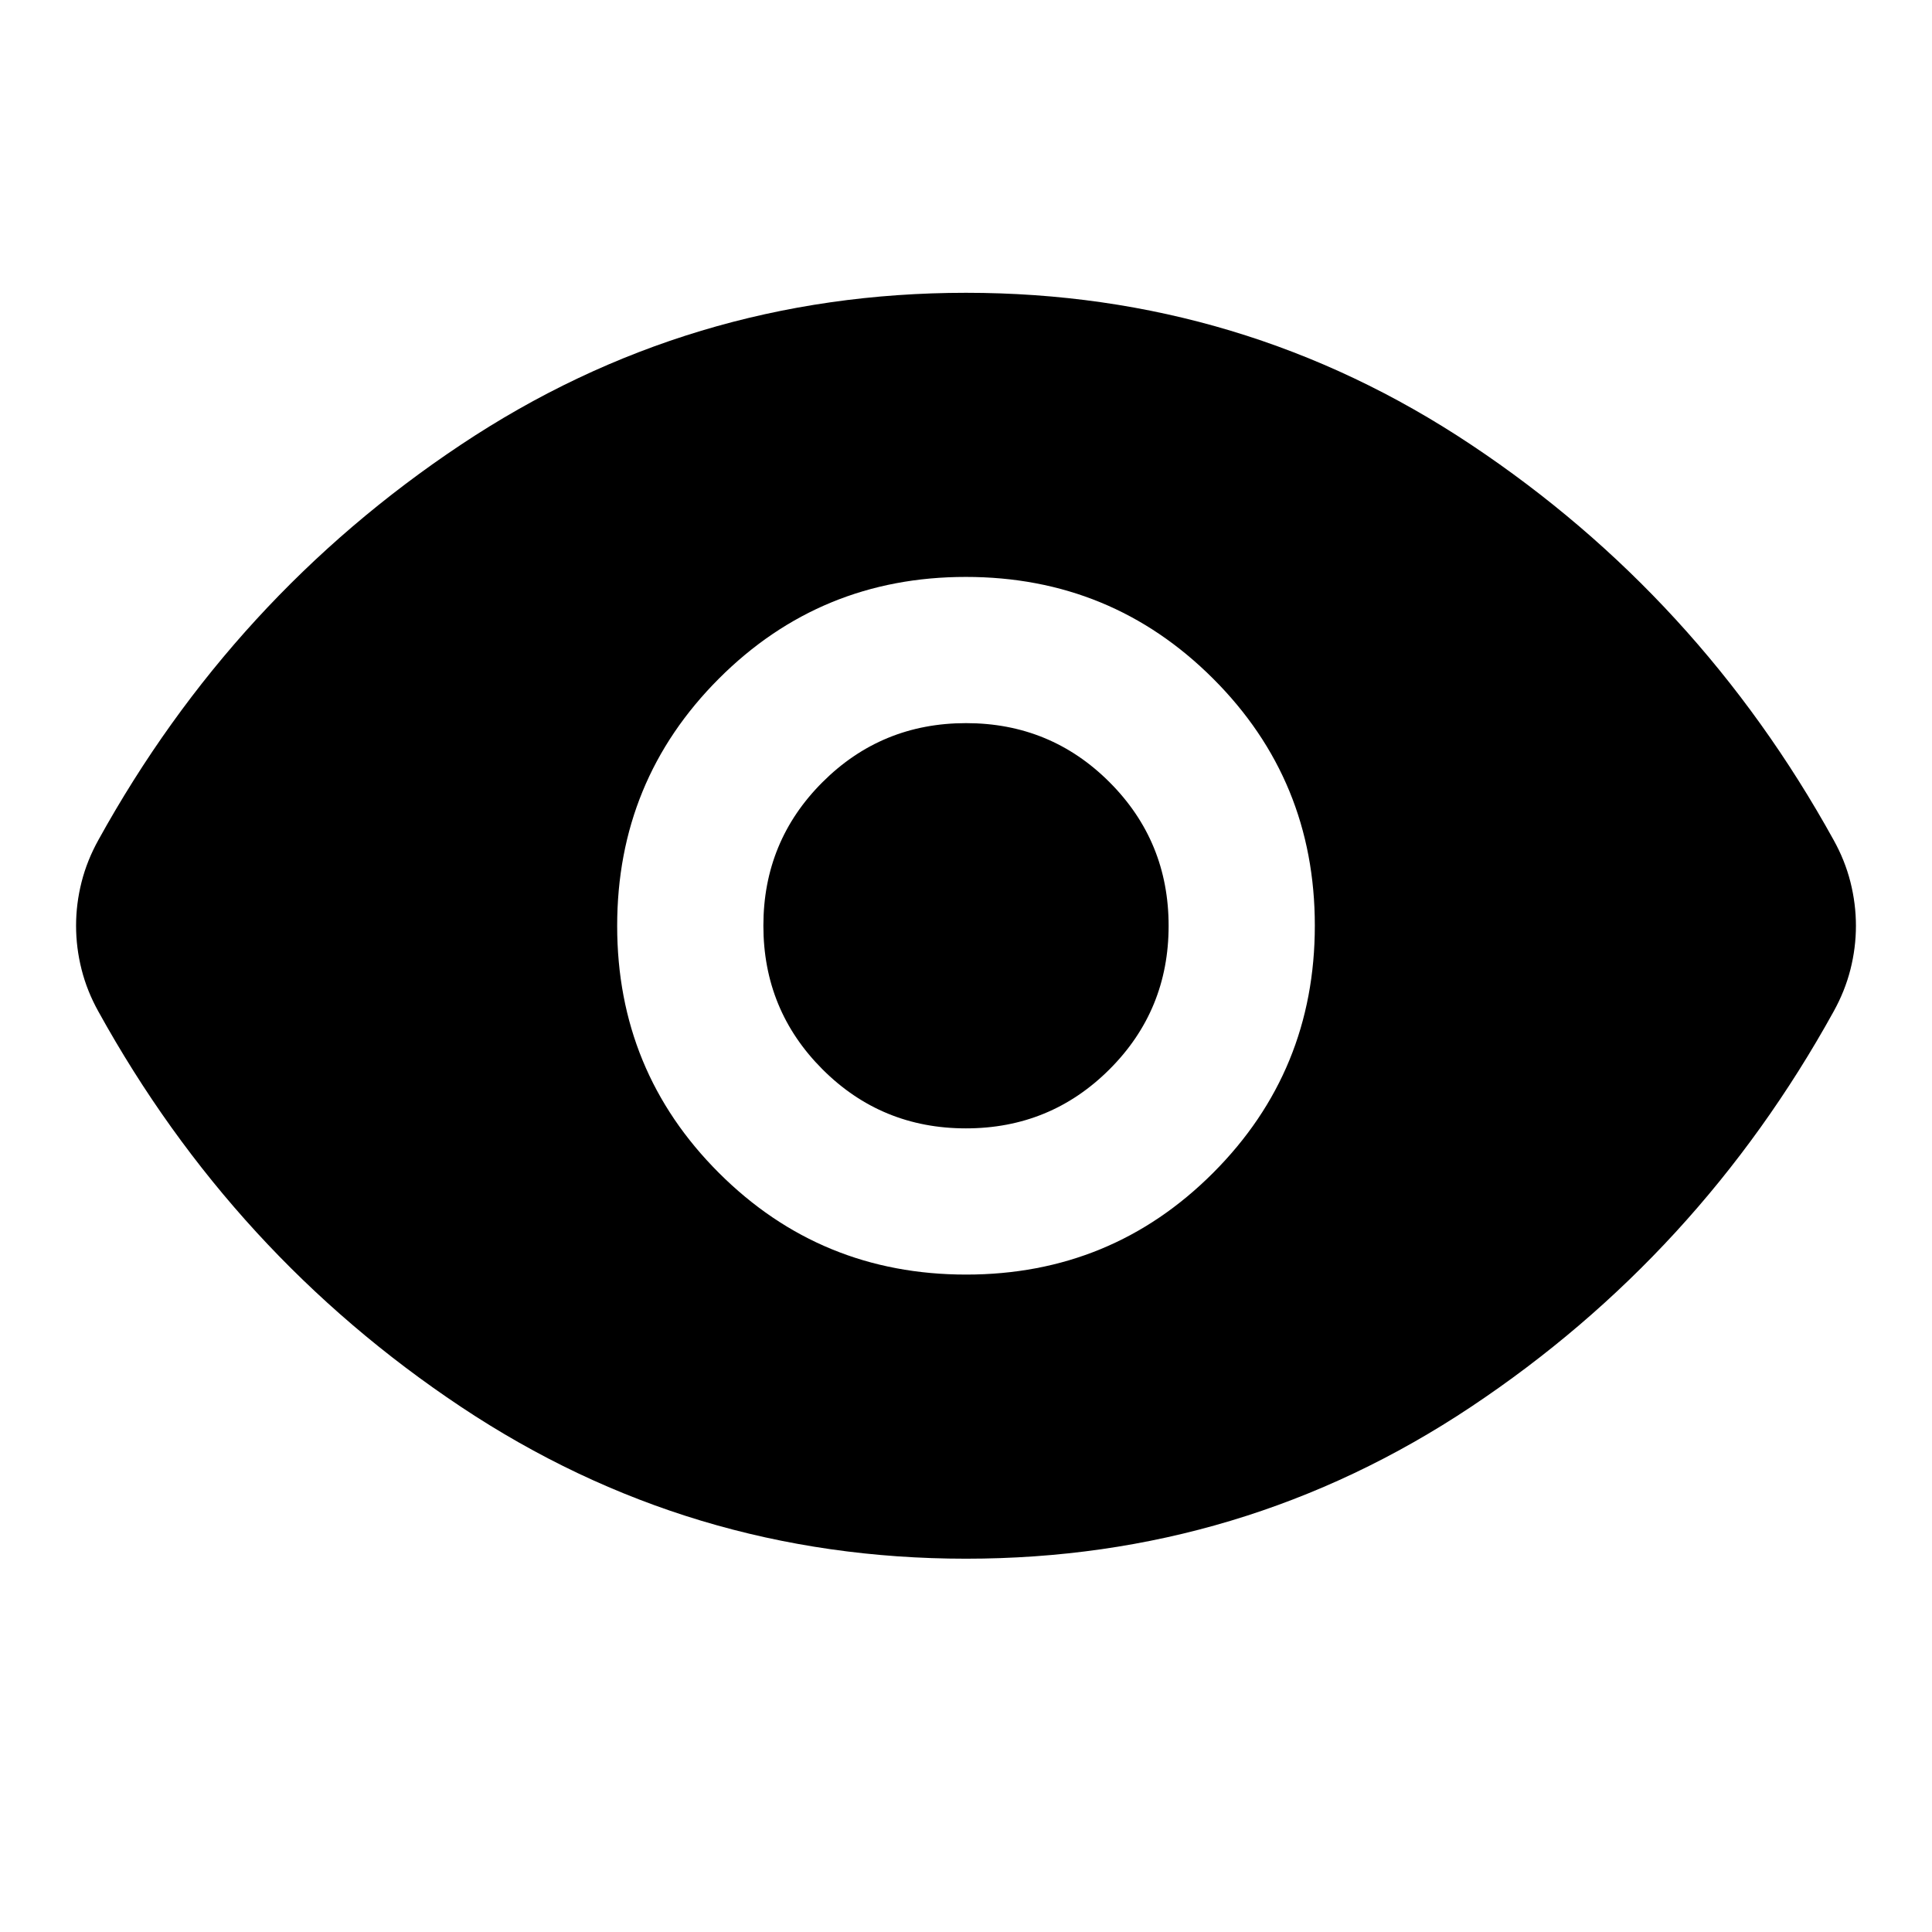 <svg xmlns="http://www.w3.org/2000/svg" height="40" viewBox="0 -960 960 960" width="40"><path d="M480.08-326.67q72.25 0 122.75-50.58 50.5-50.57 50.5-122.83 0-72.25-50.58-122.75-50.57-50.5-122.83-50.5-72.25 0-122.75 50.58-50.5 50.57-50.5 122.83 0 72.25 50.58 122.75 50.57 50.5 122.83 50.5Zm-.11-72.65q-41.97 0-71.31-29.37-29.34-29.38-29.34-71.34 0-41.97 29.37-71.31 29.38-29.34 71.34-29.34 41.97 0 71.31 29.37 29.34 29.38 29.34 71.34 0 41.97-29.37 71.31-29.38 29.34-71.34 29.34Zm.03 213.83q-137.68 0-250.99-75.49T48.91-457.35q-5.65-10.12-8.38-20.93-2.73-10.81-2.73-21.74 0-10.93 2.73-21.7t8.38-20.93q66.79-120.88 180.1-196.37Q342.32-814.51 480-814.51t250.99 75.49q113.31 75.49 180.1 196.37 5.65 10.12 8.38 20.93 2.73 10.81 2.73 21.74 0 10.93-2.73 21.7t-8.38 20.93q-66.79 120.88-180.1 196.37Q617.68-185.49 480-185.49Z"/></svg>